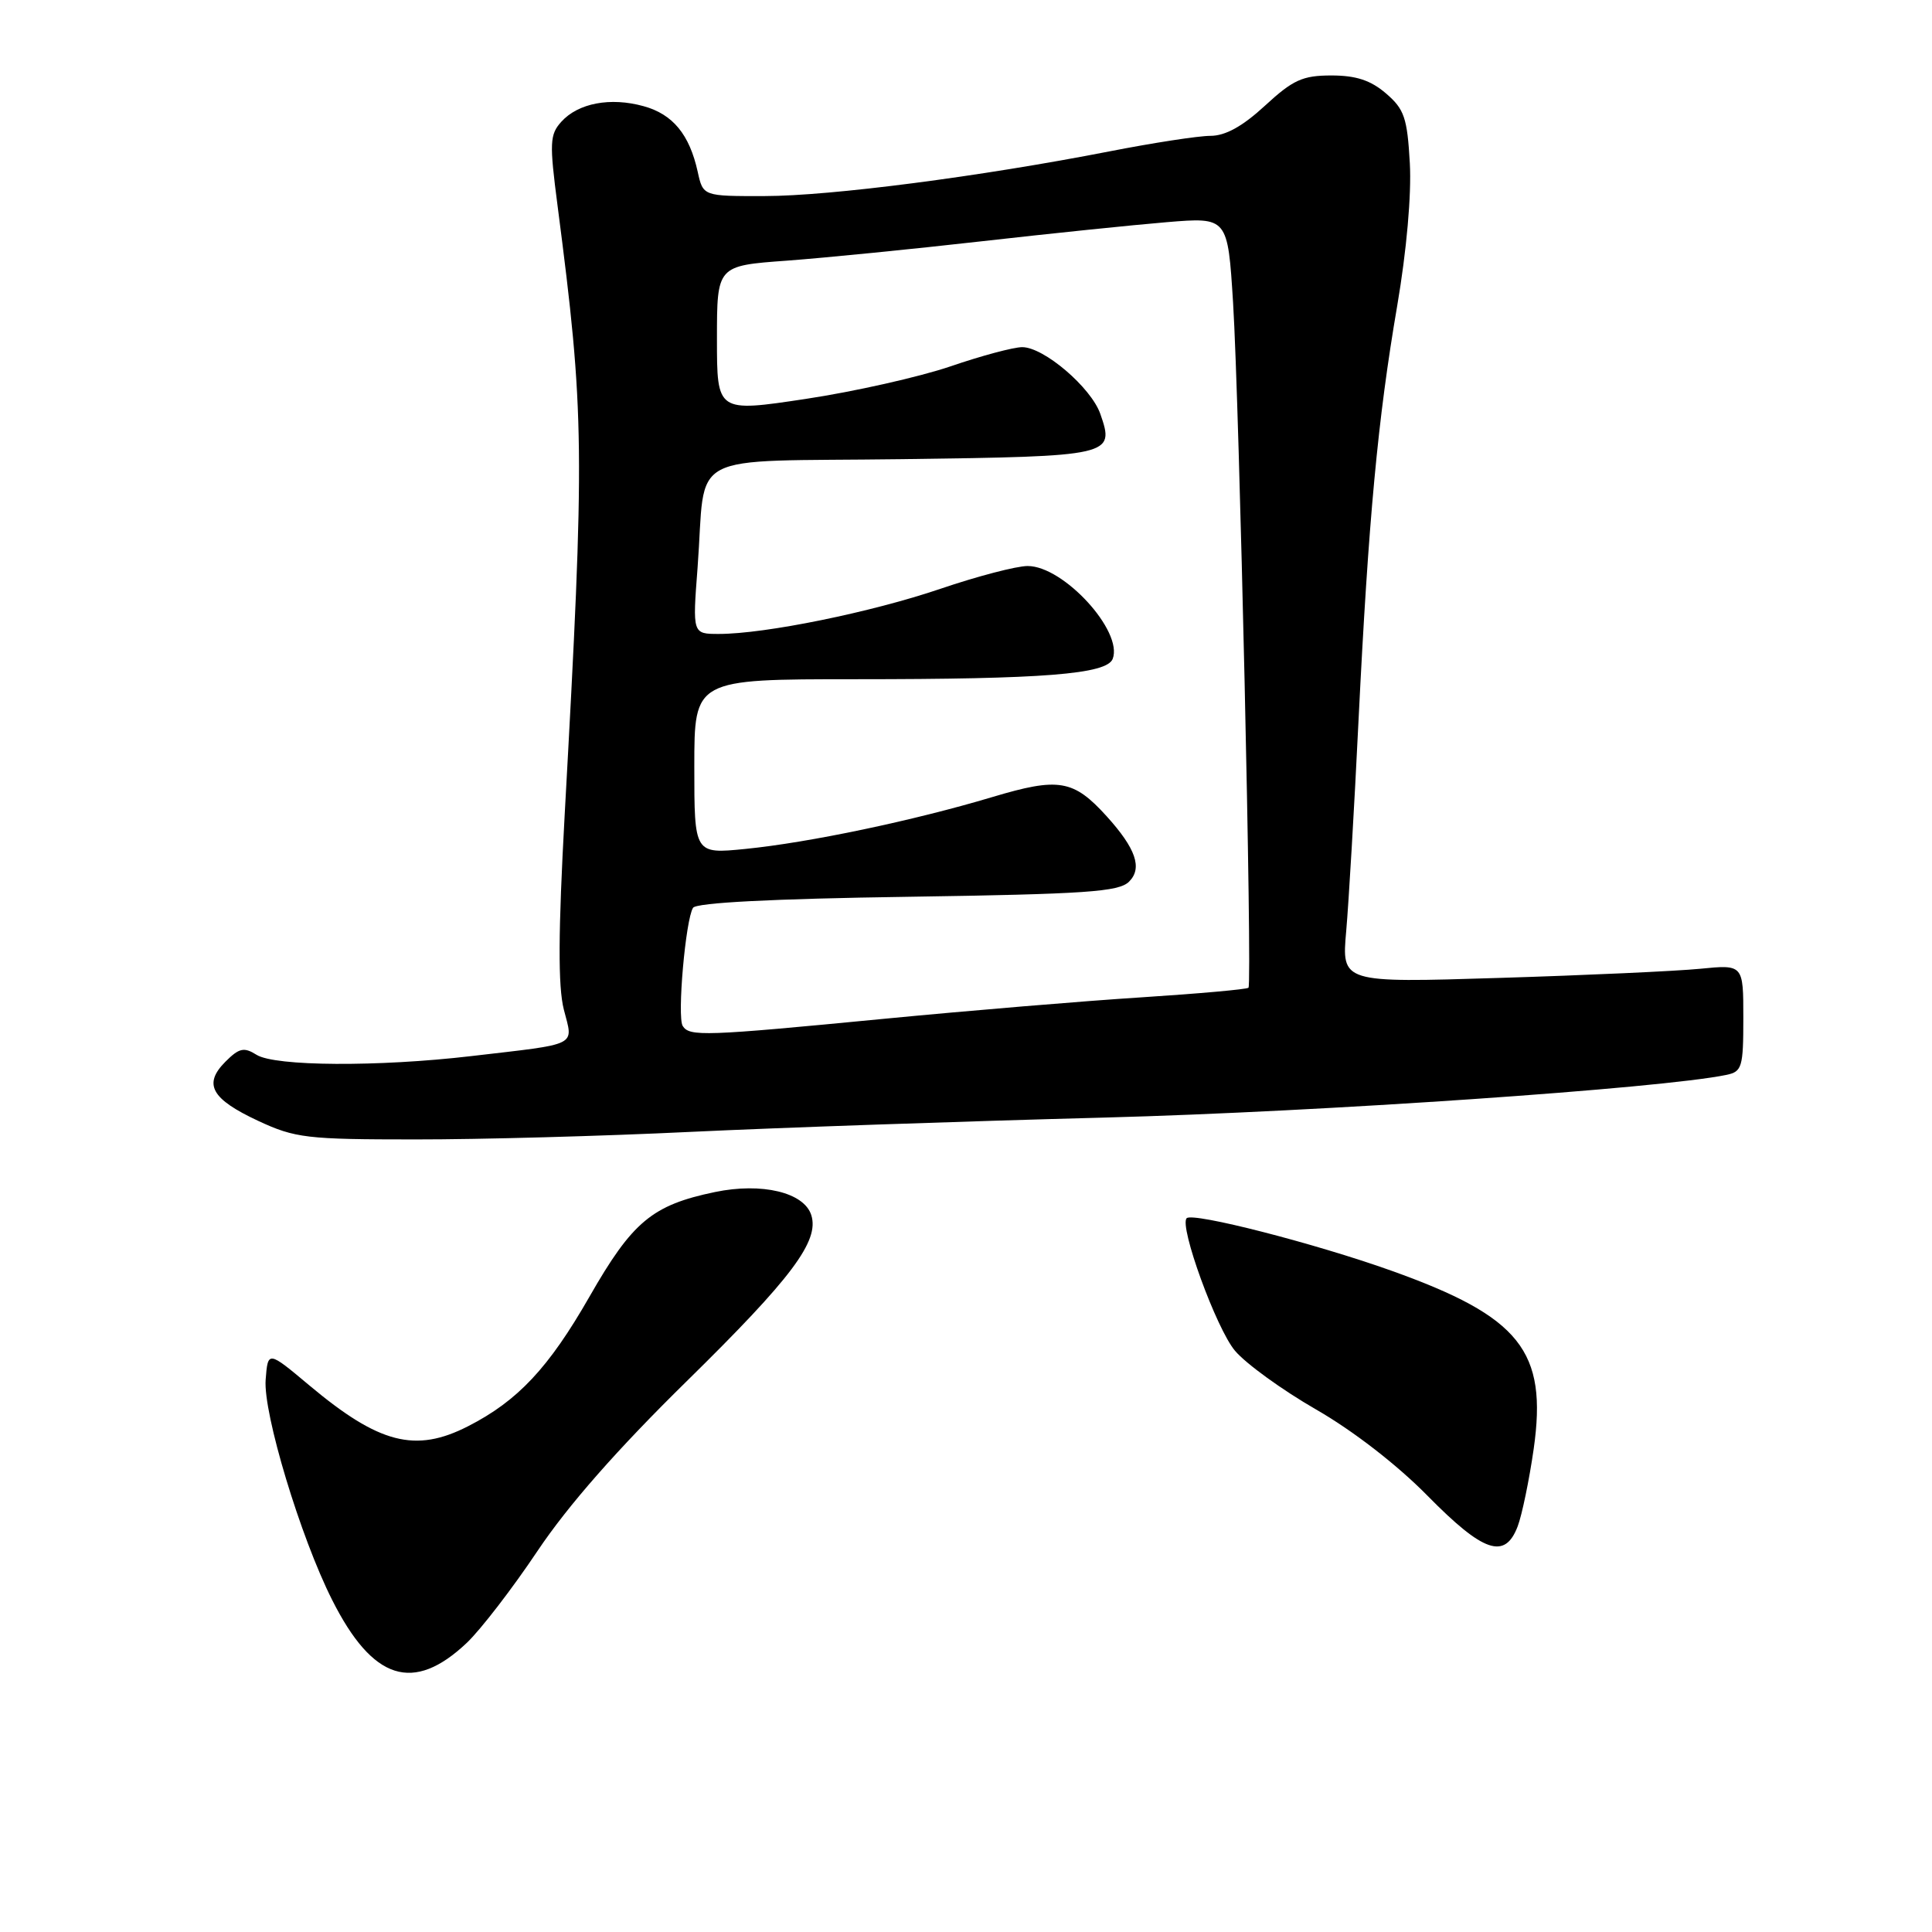 <?xml version="1.0" encoding="UTF-8" standalone="no"?>
<!DOCTYPE svg PUBLIC "-//W3C//DTD SVG 1.1//EN" "http://www.w3.org/Graphics/SVG/1.1/DTD/svg11.dtd" >
<svg xmlns="http://www.w3.org/2000/svg" xmlns:xlink="http://www.w3.org/1999/xlink" version="1.1" viewBox="0 0 256 256">
 <g >
 <path fill="currentColor"
d=" M 61.86 217.68 C 63.70 215.93 67.92 210.45 71.23 205.50 C 75.27 199.47 81.79 192.05 91.01 183.00 C 104.91 169.35 108.59 164.44 107.50 161.01 C 106.55 158.00 100.95 156.66 94.74 157.95 C 86.42 159.68 83.80 161.86 78.10 171.83 C 72.70 181.26 68.60 185.63 62.01 188.99 C 55.04 192.55 50.23 191.31 41.00 183.58 C 35.50 178.97 35.50 178.97 35.20 182.82 C 34.86 187.26 39.80 203.65 44.01 212.00 C 49.39 222.68 54.77 224.39 61.86 217.68 Z  M 201.10 202.25 C 201.67 200.74 202.63 196.12 203.22 192.00 C 205.07 179.02 201.45 174.48 184.38 168.38 C 174.22 164.75 158.06 160.61 157.24 161.42 C 156.22 162.45 161.17 176.05 163.64 178.98 C 165.08 180.69 169.91 184.19 174.38 186.76 C 179.29 189.58 185.14 194.11 189.17 198.21 C 196.57 205.73 199.41 206.69 201.10 202.25 Z  M 91.50 149.98 C 103.05 149.43 127.80 148.57 146.50 148.08 C 175.05 147.32 220.12 144.22 228.75 142.43 C 230.83 142.00 231.00 141.42 231.00 134.88 C 231.00 127.80 231.00 127.80 225.25 128.37 C 222.09 128.68 210.11 129.23 198.64 129.58 C 177.77 130.23 177.77 130.23 178.38 123.36 C 178.71 119.59 179.45 107.05 180.01 95.50 C 181.33 68.74 182.57 55.50 185.14 40.50 C 186.38 33.24 187.04 25.79 186.81 21.63 C 186.47 15.61 186.08 14.46 183.65 12.38 C 181.63 10.64 179.68 10.00 176.42 10.00 C 172.60 10.00 171.33 10.58 167.62 14.00 C 164.65 16.74 162.37 18.00 160.39 18.00 C 158.80 18.00 152.78 18.93 147.00 20.06 C 129.93 23.39 110.08 25.97 101.33 25.98 C 93.16 26.00 93.16 26.00 92.45 22.76 C 91.36 17.82 89.15 15.13 85.28 14.07 C 80.89 12.85 76.62 13.66 74.39 16.12 C 72.84 17.83 72.79 18.90 73.88 27.26 C 77.47 54.93 77.52 59.20 74.82 108.01 C 73.97 123.55 73.93 130.70 74.71 133.77 C 75.97 138.71 76.88 138.25 62.43 139.94 C 50.12 141.38 36.45 141.30 34.00 139.77 C 32.33 138.72 31.69 138.86 29.87 140.68 C 26.90 143.66 27.99 145.62 34.23 148.53 C 39.11 150.80 40.65 150.98 55.00 150.98 C 63.53 150.99 79.95 150.54 91.50 149.98 Z  M 90.46 135.94 C 89.71 134.72 90.84 121.87 91.83 120.29 C 92.26 119.61 102.36 119.09 120.26 118.83 C 143.92 118.47 148.25 118.18 149.61 116.82 C 151.40 115.03 150.52 112.45 146.63 108.15 C 142.23 103.30 140.29 102.98 131.50 105.61 C 121.05 108.74 107.19 111.65 98.75 112.49 C 92.00 113.16 92.00 113.16 92.00 101.58 C 92.00 90.00 92.00 90.00 113.35 90.00 C 138.27 90.00 146.66 89.34 147.44 87.30 C 148.84 83.64 140.93 75.00 136.17 75.00 C 134.69 75.00 129.49 76.36 124.61 78.02 C 115.46 81.13 101.38 84.00 95.25 84.00 C 91.76 84.00 91.76 84.00 92.43 75.25 C 93.62 59.45 90.28 61.23 119.60 60.84 C 147.40 60.47 147.73 60.39 145.80 54.85 C 144.58 51.35 138.32 46.00 135.45 46.00 C 134.29 46.00 130.01 47.15 125.93 48.55 C 121.84 49.94 113.21 51.89 106.75 52.86 C 95.00 54.63 95.00 54.63 95.00 44.92 C 95.00 35.21 95.00 35.21 104.25 34.54 C 109.34 34.16 120.92 33.01 130.00 31.98 C 139.07 30.95 150.14 29.81 154.59 29.44 C 162.68 28.77 162.68 28.77 163.39 40.13 C 164.22 53.52 165.95 130.33 165.43 130.88 C 165.23 131.09 158.87 131.66 151.29 132.15 C 143.70 132.63 128.28 133.92 117.00 135.01 C 93.32 137.30 91.35 137.37 90.46 135.94 Z "/>
</g>
</svg>